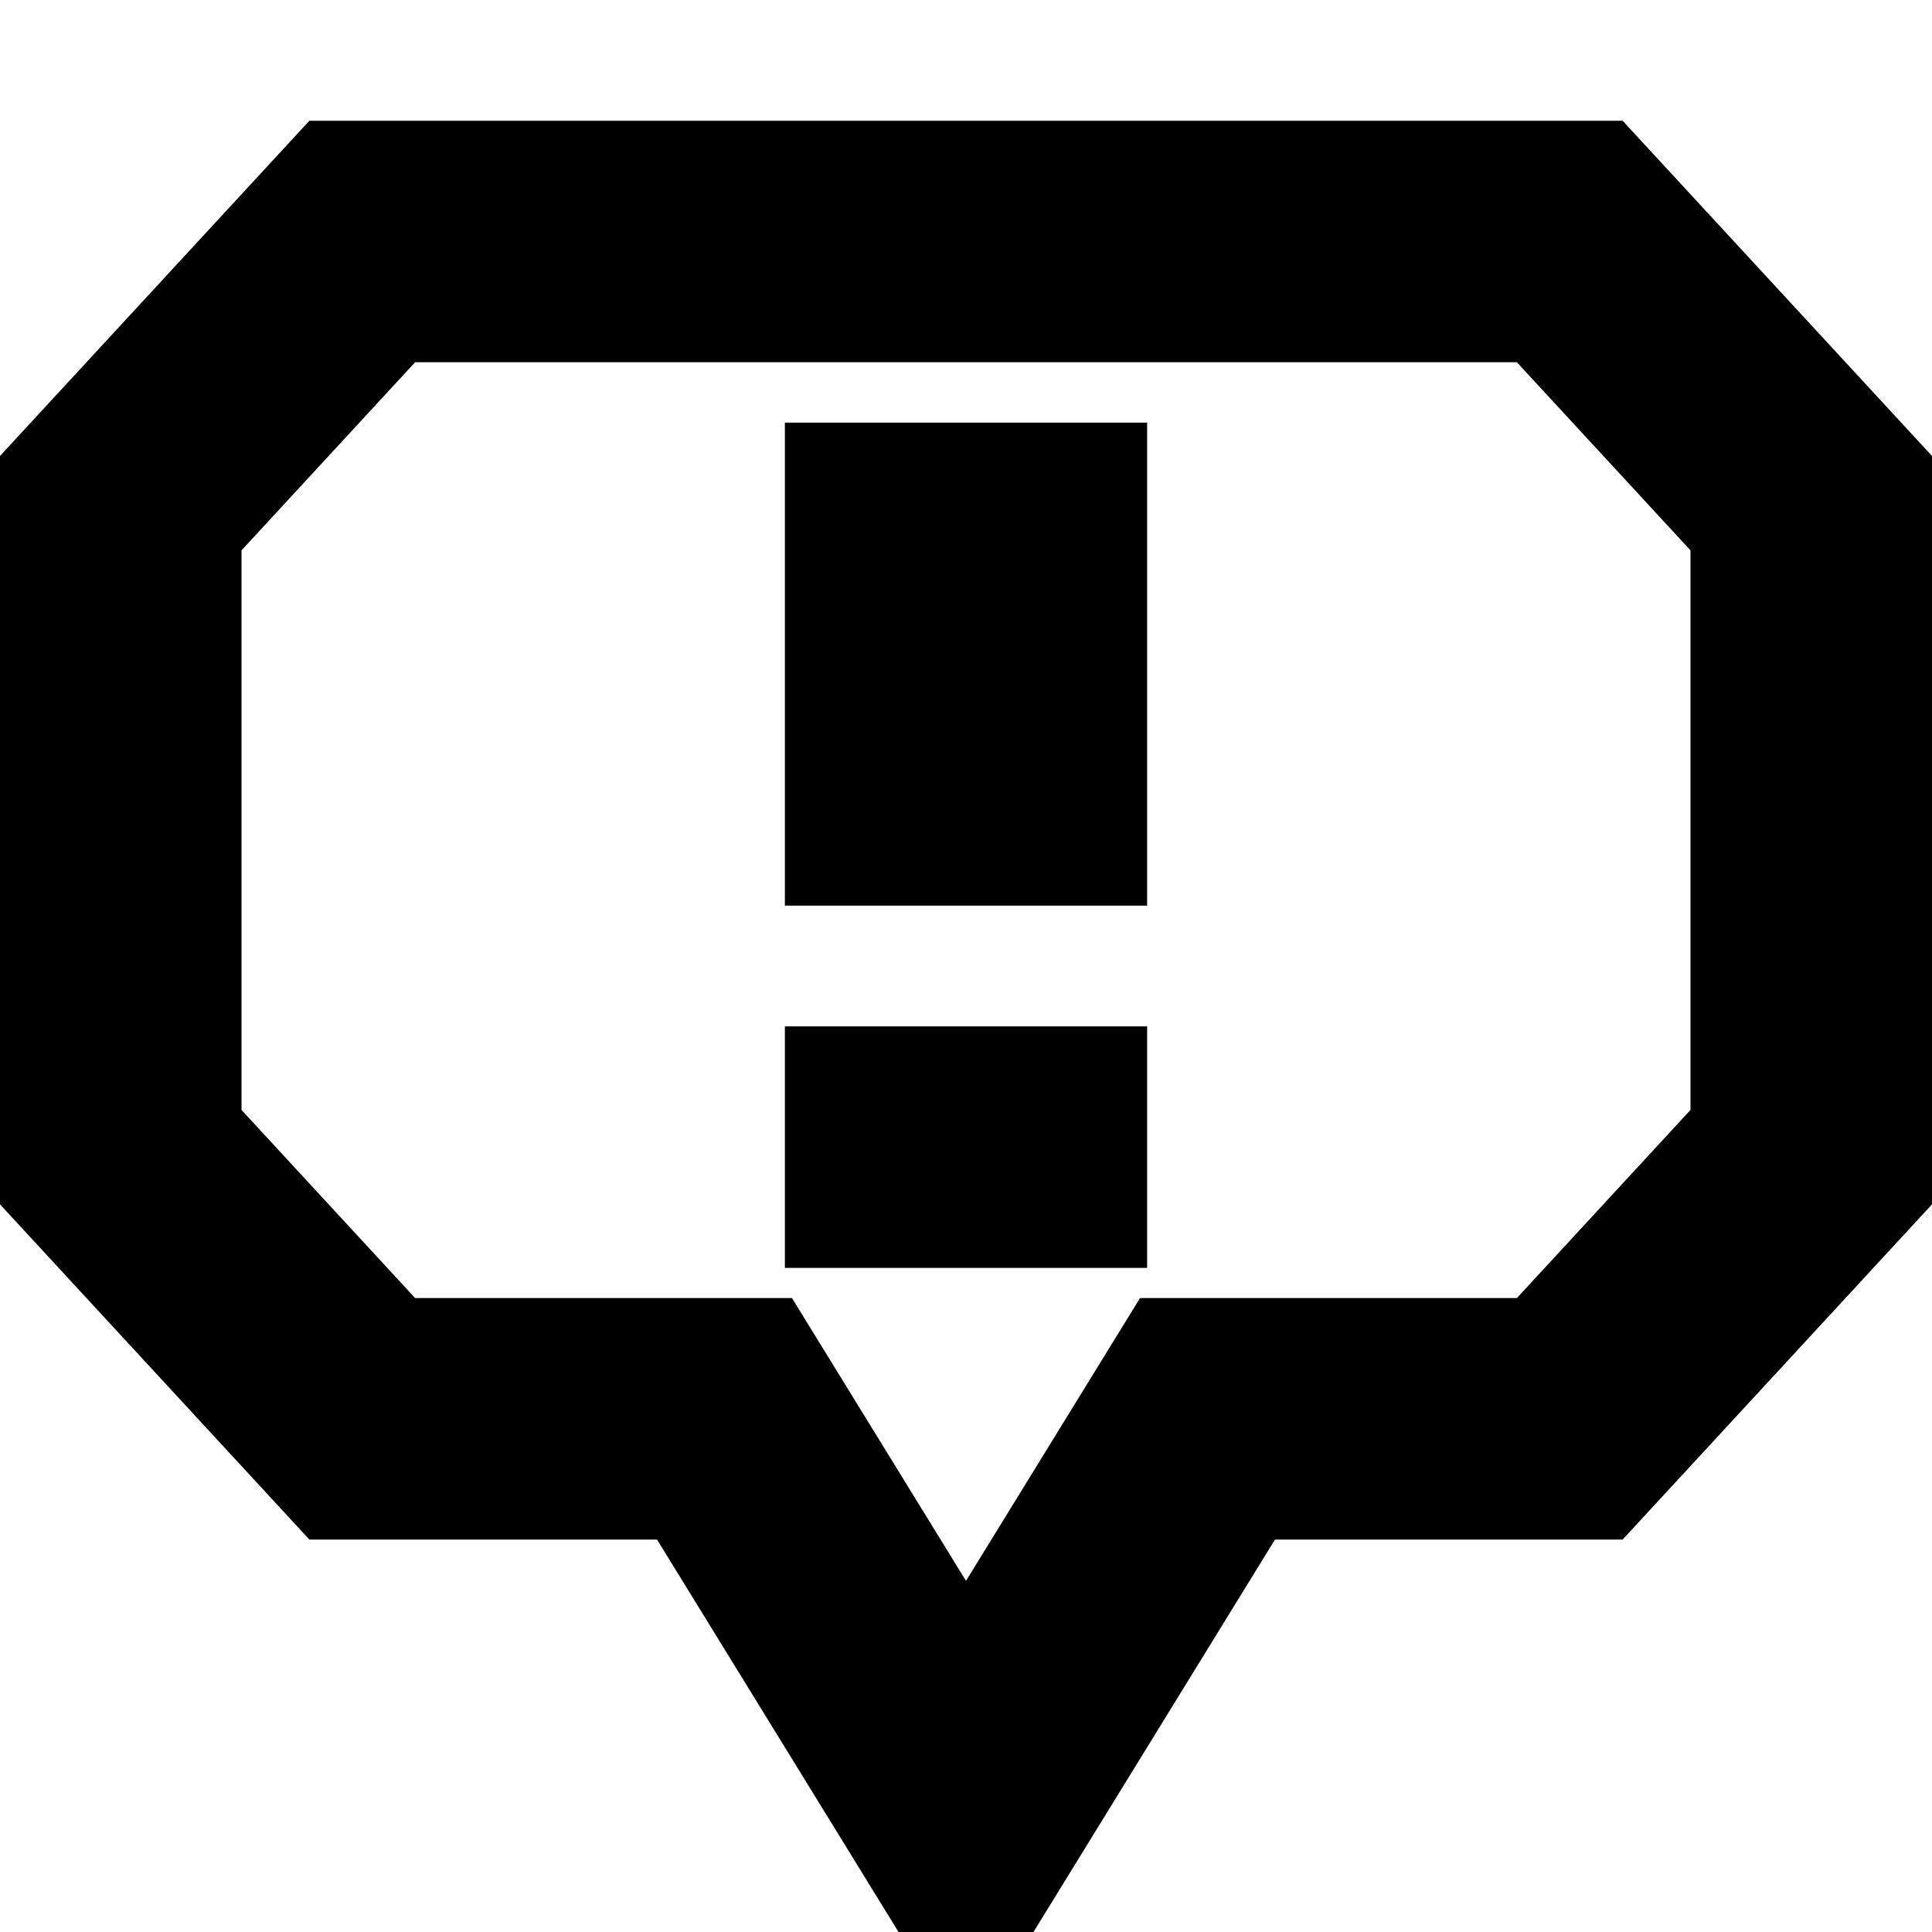 <svg width="16" height="16" viewBox="0 0 16 16" fill="none" xmlns="http://www.w3.org/2000/svg">
<g clip-path="url(#clip0_13_325)">
<path d="M1 9.583V4.167L3 2H13L15 4.167V9.583L13 11.75H10L8 15L6 11.75H3L1 9.583Z" stroke="black" stroke-width="2"/>
<path d="M7 7V4H9V7H7Z" fill="black" stroke="black"/>
<path d="M7 10V9H9V10H7Z" stroke="black"/>
</g>
<defs>
<clipPath id="clip0_13_325">
<rect width="16" height="16" fill="white"/>
</clipPath>
</defs>
</svg>
